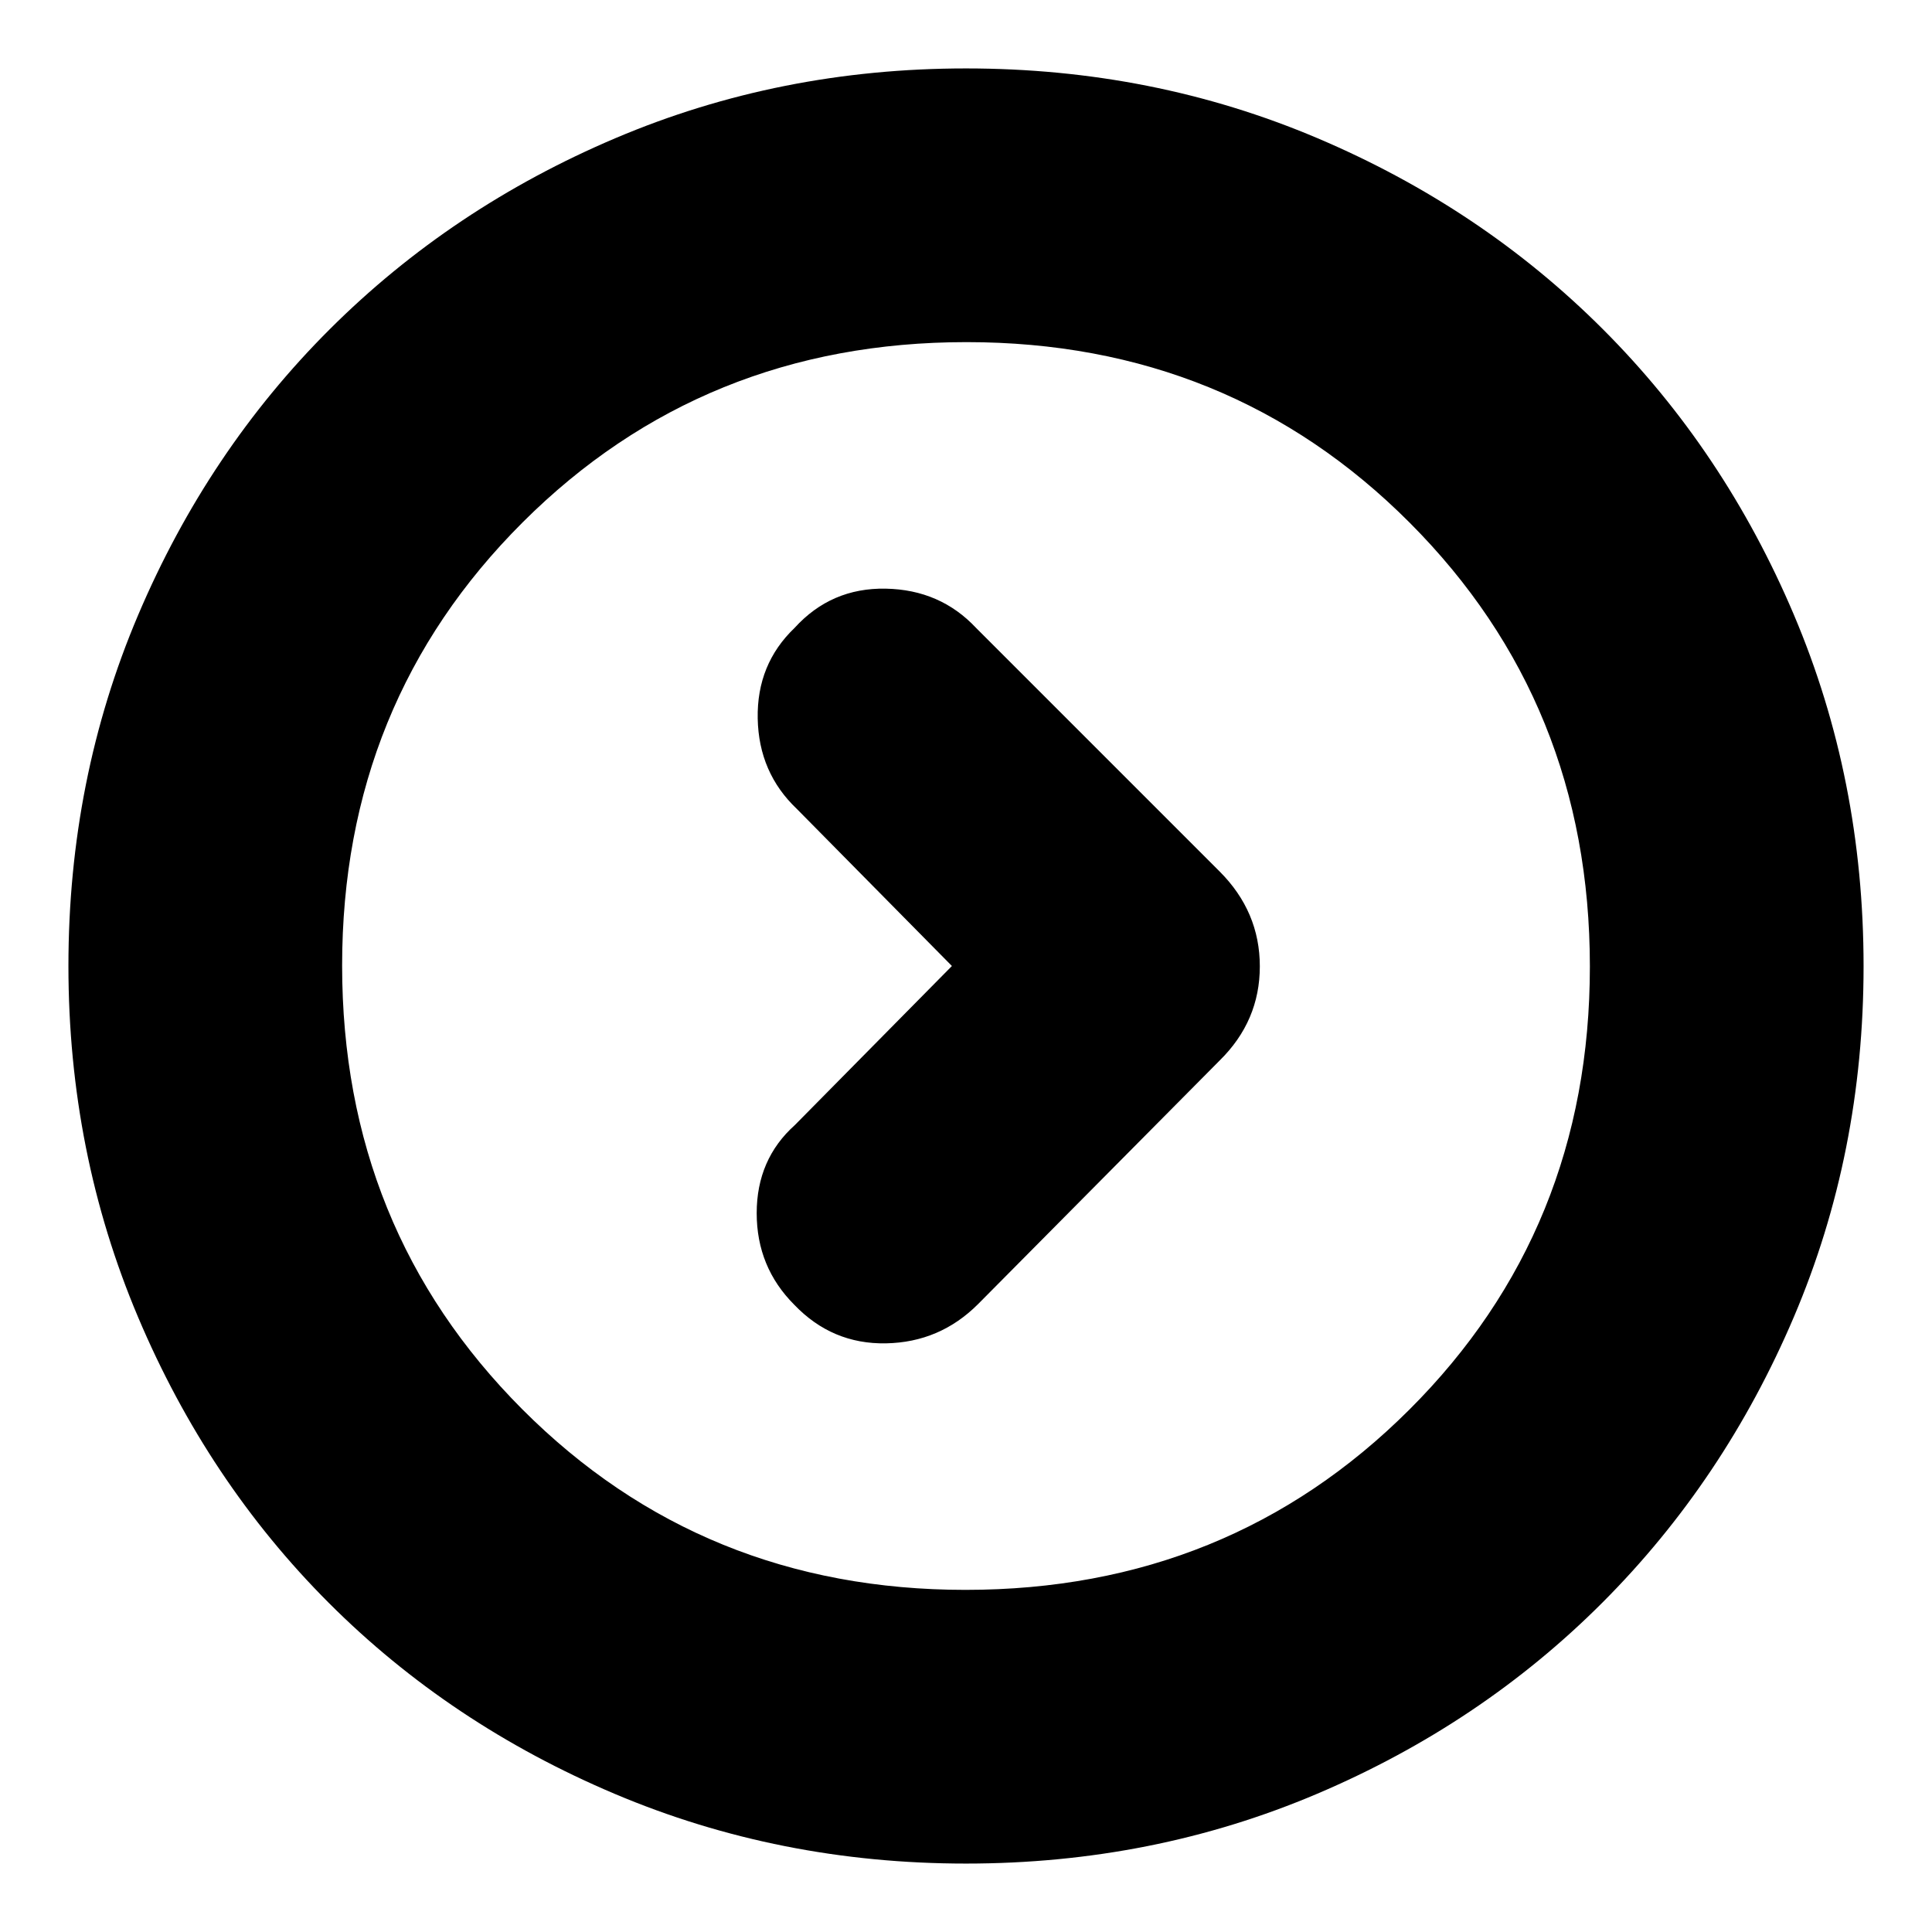 <svg xmlns="http://www.w3.org/2000/svg" height="24" viewBox="0 -960 960 960" width="24"><path d="m473-480-78 79q-19 17-19 43.816 0 26.816 18.665 45.5Q413.482-292 440.241-292.5T486-312l120-121q20-19.636 20-46.818T606-527L485-648q-17.818-19-44.909-19.5Q413-668 394.826-648 376-630 376.5-603t19.5 45l77 78Zm7 446q-92.64 0-174.467-34.604-81.828-34.603-142.077-94.852-60.249-60.249-94.852-142.077Q34-387.36 34-480q0-92.896 34.662-174.449 34.663-81.553 95.175-141.942 60.511-60.389 142.075-94.999Q387.476-926 480-926q92.886 0 174.476 34.593T796.44-796.44q60.374 60.374 94.967 141.99Q926-572.833 926-479.917q0 92.917-34.61 174.243t-94.999 141.837q-60.389 60.512-141.942 95.174Q572.896-34 480-34Zm-.229-136q130.742 0 220.485-89.515Q790-349.029 790-479.771q0-130.742-89.515-220.485Q610.971-790 480.229-790q-130.742 0-220.485 89.515Q170-610.971 170-480.229q0 130.742 89.515 220.485Q349.029-170 479.771-170ZM480-480Z"/></svg>